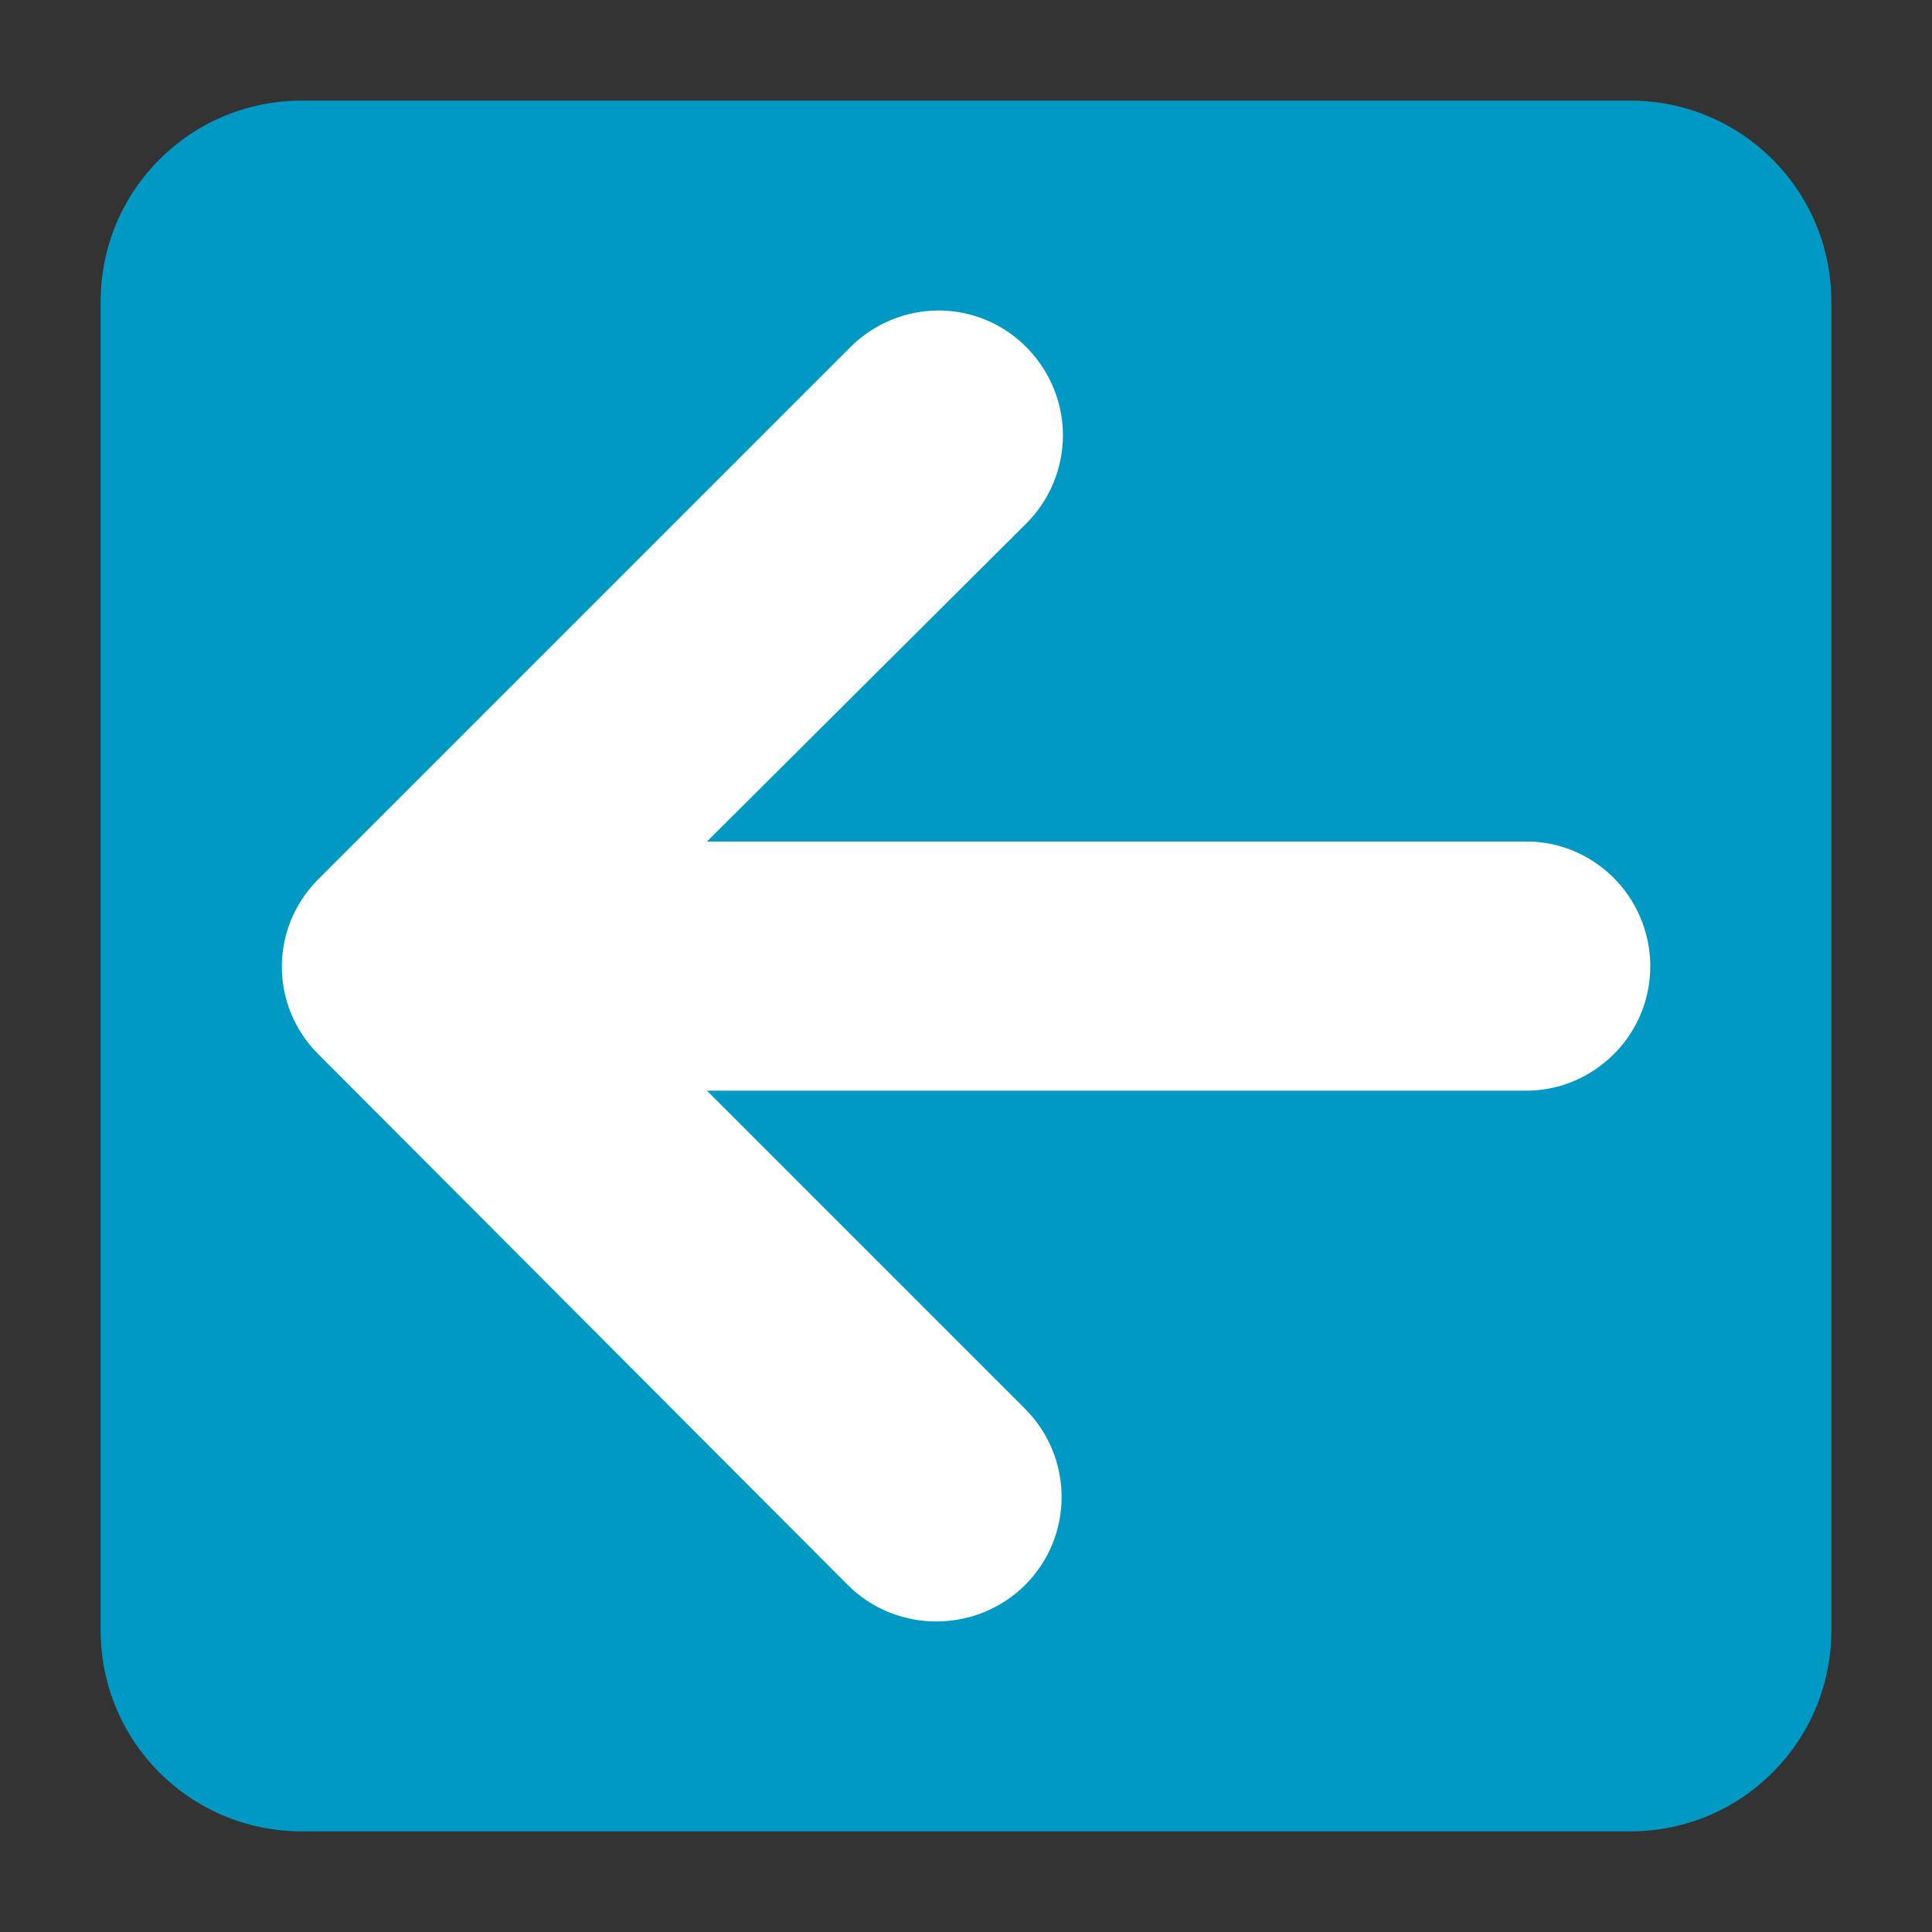 <svg width="48" version="1.0" xmlns="http://www.w3.org/2000/svg" height="48">
<rect width="100%" height="100%" fill="#333333" stroke="none"/>
<path style="fill:#0099c4" d="m 7.5,2.5 h 33 c 2.77,0 5,2.23 5,5 v 33 c 0,2.77 -2.23,5 -5,5 h -33 c -2.77,0 -5,-2.23 -5,-5 v -33 c 0,-2.77 2.23,-5 5,-5 z"/>
<path style="fill:#fff;fill-rule:evenodd" d="m 41,23.972 c 0.01,0.834 -0.315,1.63 -0.906,2.219 -0.591,0.589 -1.385,0.919 -2.219,0.906 h -20.312 l 7.906,7.906 c 1.207,1.21 1.21,3.168 0,4.375 -1.21,1.207 -3.2,1.21 -4.406,0 l -13.156,-13.188 c -1.206,-1.207 -1.206,-3.137 0,-4.344 l 13.188,-13.188 c 0.877,-0.901 2.21,-1.192 3.375,-0.719 1.165,0.473 1.937,1.618 1.938,2.875 0,0.835 -0.339,1.637 -0.938,2.219 l -7.906,7.875 h 20.312 c 0.821,-0.013 1.599,0.302 2.188,0.875 0.589,0.573 0.927,1.366 0.938,2.188 z "/>
</svg>
